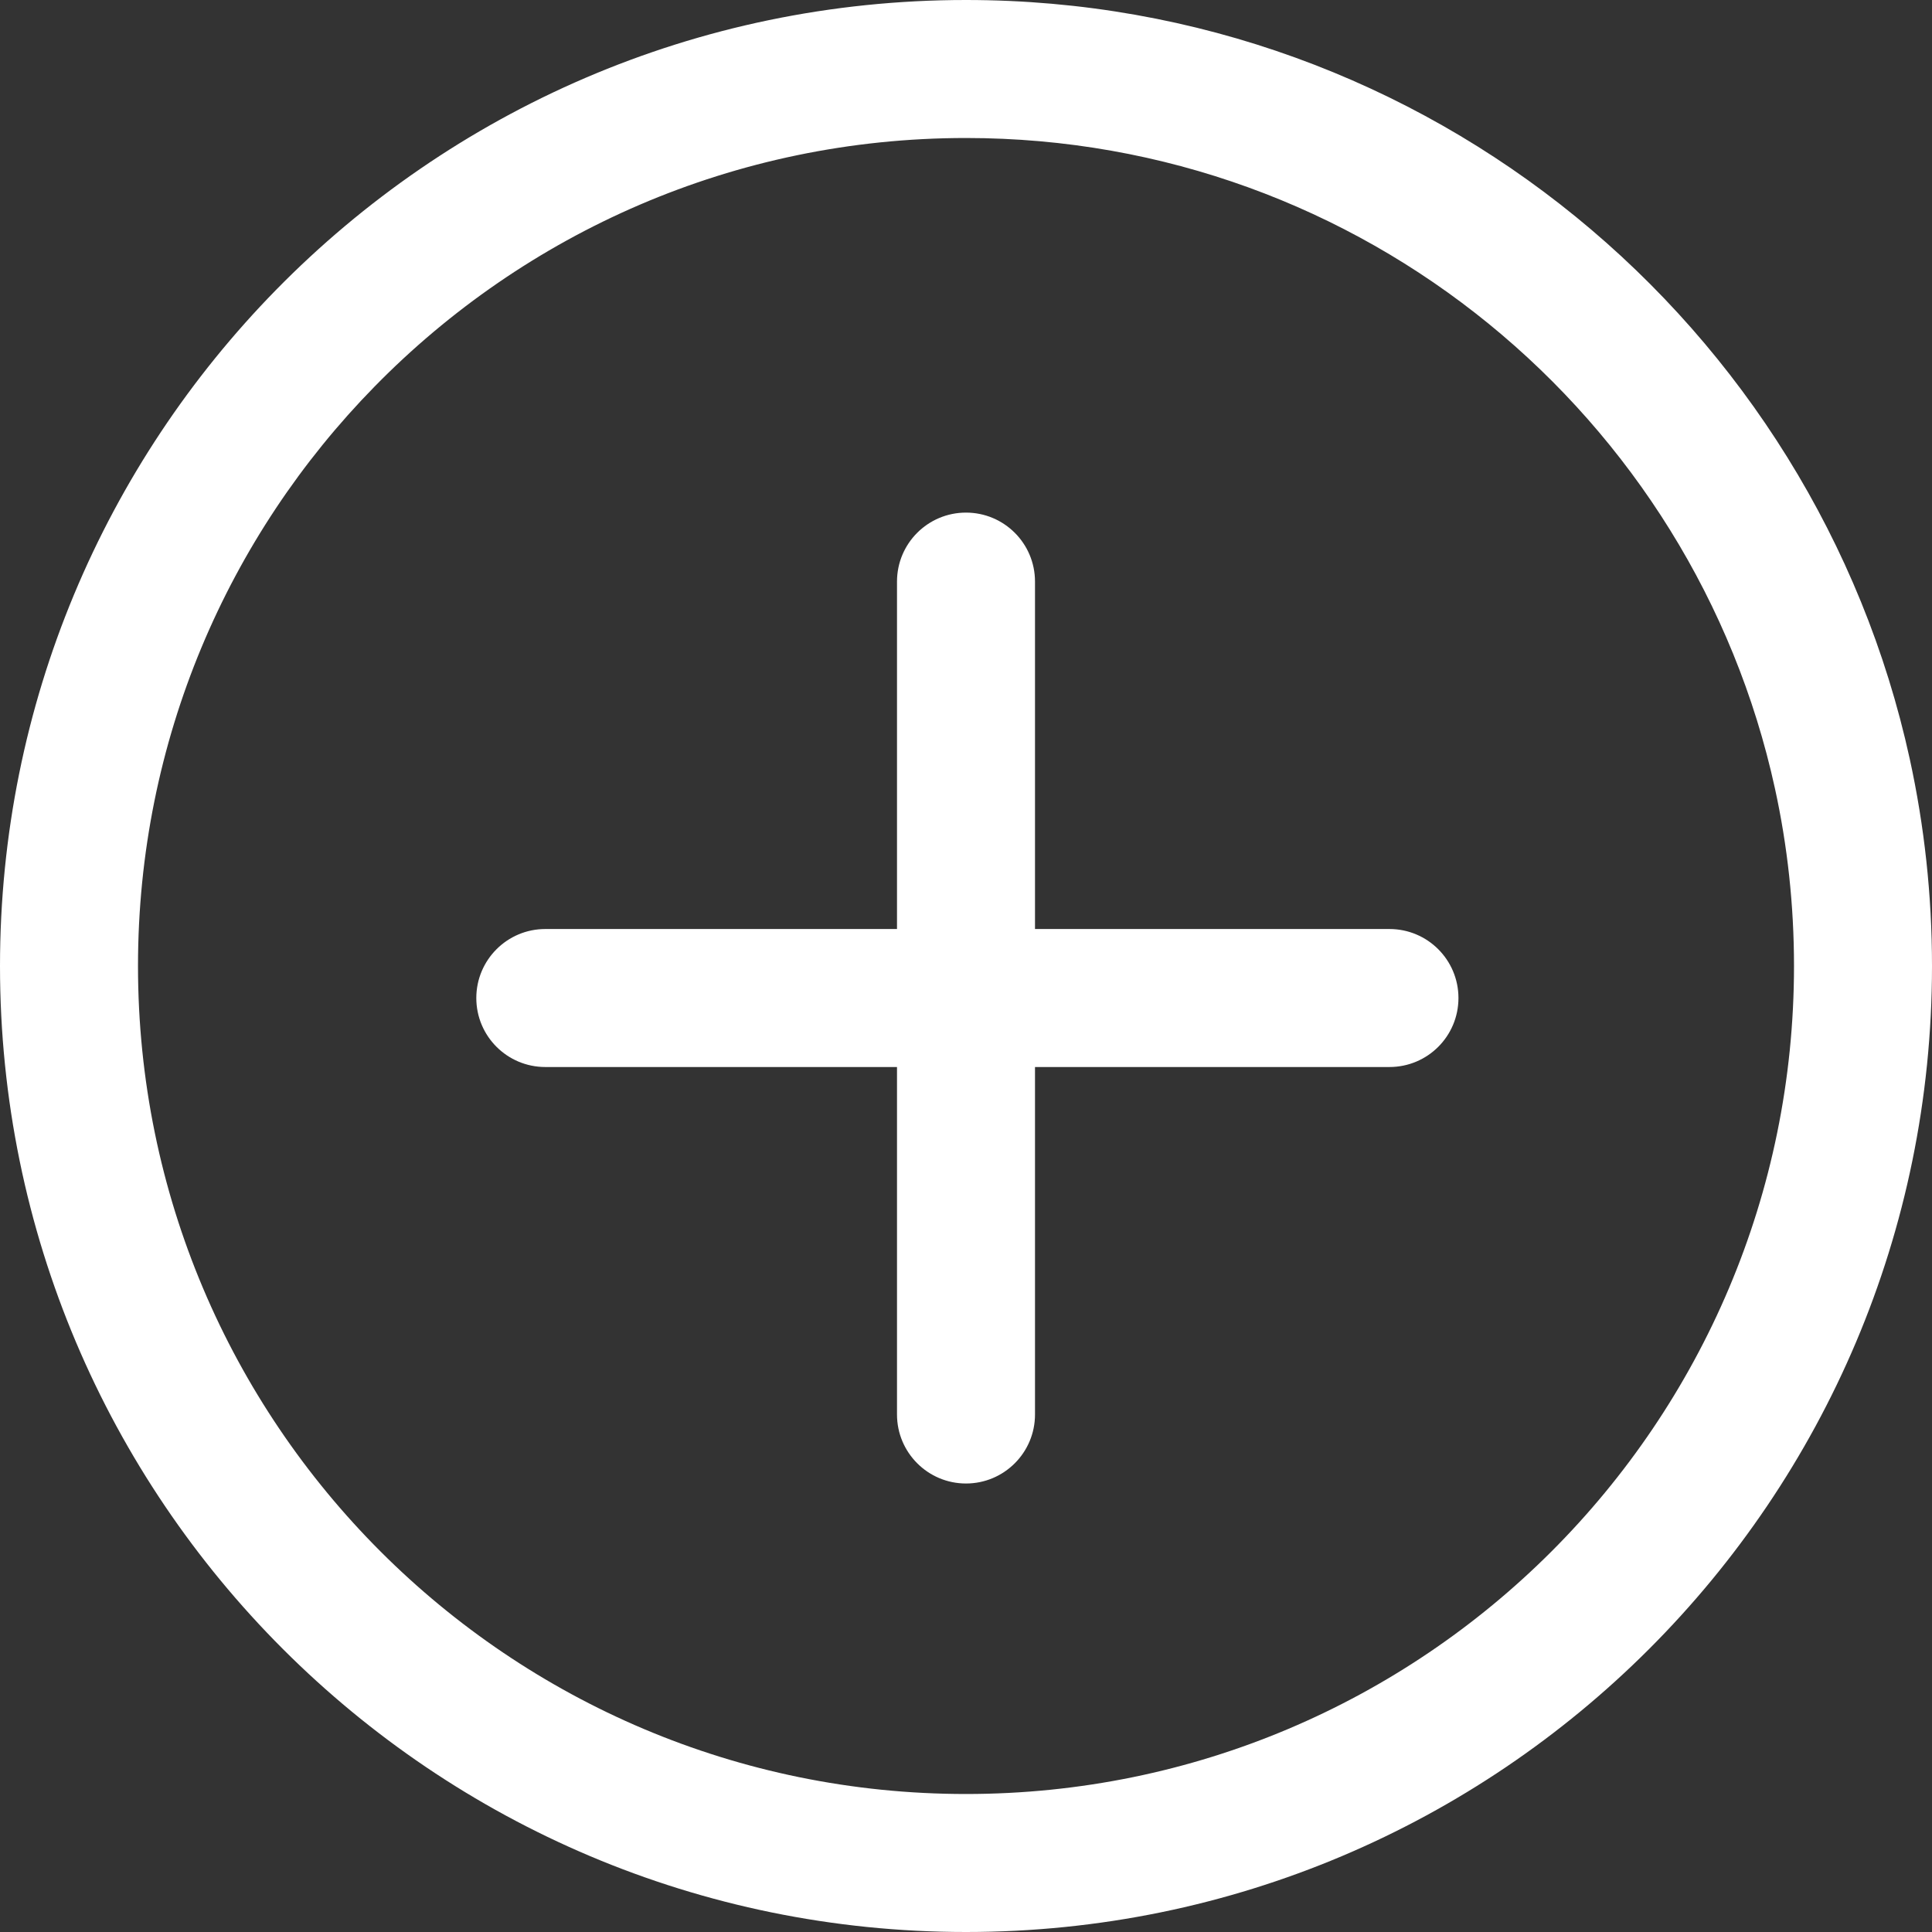 <svg width="28" height="28" viewBox="0 0 28 28" fill="none" xmlns="http://www.w3.org/2000/svg">
<rect x="0" y="0" width="28" height="28" fill="#333333" stroke="none"/>
<path d="M4.714 4.902L5.429 5.602L4.714 4.902ZM26.701 11.214L25.724 11.428L26.701 11.214ZM15 8.429C15 7.876 14.552 7.429 14 7.429C13.448 7.429 13 7.876 13 8.429H15ZM13 20.5C13 21.052 13.448 21.5 14 21.5C14.552 21.5 15 21.052 15 20.5H13ZM7.903 13.464C7.351 13.464 6.903 13.912 6.903 14.464C6.903 15.017 7.351 15.464 7.903 15.464V13.464ZM20.137 15.464C20.69 15.464 21.137 15.017 21.137 14.464C21.137 13.912 20.69 13.464 20.137 13.464V15.464ZM26 14C26 20.627 20.627 26 14 26V28C21.732 28 28 21.732 28 14H26ZM14 26C7.373 26 2 20.627 2 14H0C0 21.732 6.268 28 14 28V26ZM2 14C2 10.73 3.307 7.767 5.429 5.602L4 4.202C1.527 6.726 0 10.186 0 14H2ZM5.429 5.602C7.608 3.378 10.642 2 14 2V0C10.083 0 6.54 1.61 4 4.202L5.429 5.602ZM14 2C19.744 2 24.547 6.036 25.724 11.428L27.678 11.001C26.304 4.71 20.703 0 14 0V2ZM25.724 11.428C25.905 12.255 26 13.116 26 14H28C28 12.972 27.889 11.968 27.678 11.001L25.724 11.428ZM13 8.429V14.464H15V8.429H13ZM13 14.464V20.5H15V14.464H13ZM14 13.464H7.903V15.464H14V13.464ZM14 15.464H20.137V13.464H14V15.464Z" fill="white"/>
</svg>
